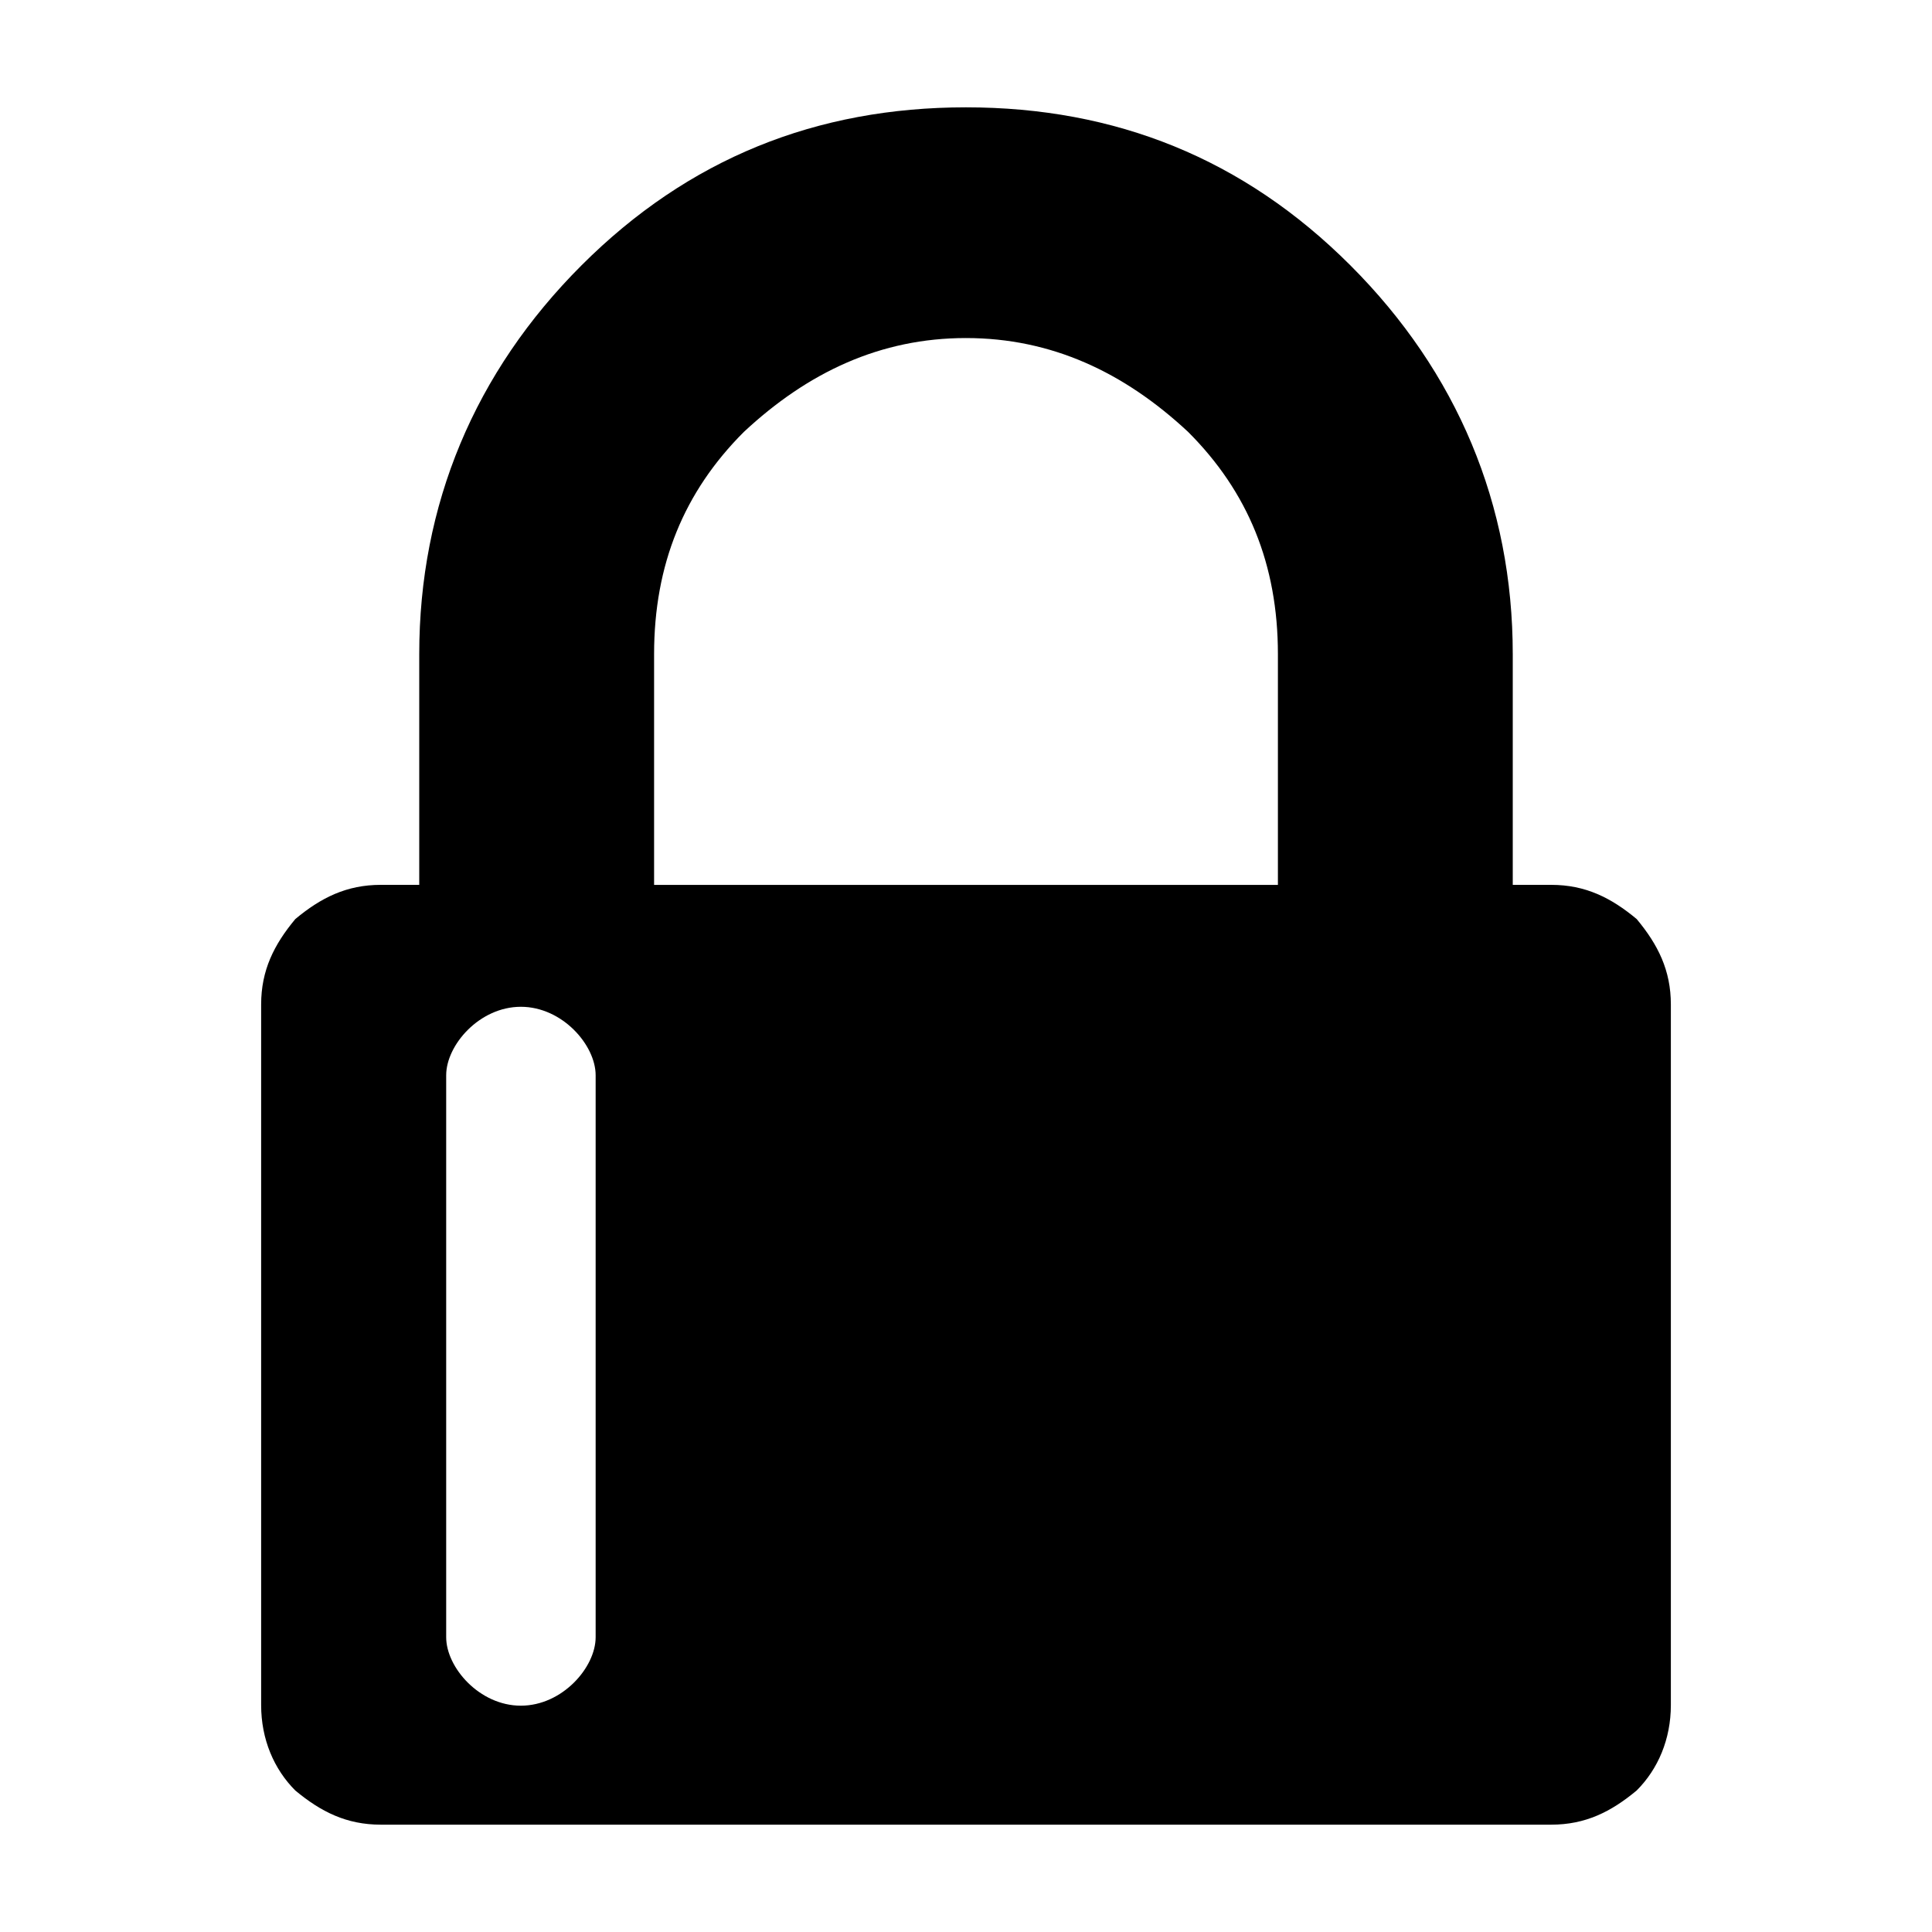 <?xml version="1.0" encoding="UTF-8" standalone="no"?>
<svg
   xmlns="http://www.w3.org/2000/svg"
   version="1.1"
   width="36"
   height="36">
  <path d="m 17.999,2 c -2.786,0 -5.174,0.955 -7.164,2.945 -1.99,1.99 -3.023,4.458 -3.023,7.244 v 4.299 H 7.095 c -0.637,0 -1.114,0.239 -1.592,0.637 -0.398,0.478 -0.637,0.955 -0.637,1.592 v 13.055 c 0,0.637 0.239,1.194 0.637,1.592 C 5.981,33.761 6.458,34 7.095,34 H 28.905 c 0.637,0 1.114,-0.239 1.592,-0.637 0.398,-0.398 0.637,-0.955 0.637,-1.592 V 18.717 c 0,-0.637 -0.239,-1.114 -0.637,-1.592 -0.478,-0.398 -0.955,-0.637 -1.592,-0.637 h -0.717 v -4.299 c 0,-2.786 -1.035,-5.254 -3.025,-7.244 C 23.173,2.955 20.785,2 17.999,2 Z m 0,4.299 c 1.592,0 2.947,0.636 4.141,1.75 1.114,1.114 1.672,2.469 1.672,4.141 v 4.299 H 12.188 v -4.299 c 0,-1.672 0.557,-3.026 1.672,-4.141 1.194,-1.114 2.547,-1.75 4.139,-1.75 z M 9.705,18.76 c 0.772,0 1.394,0.713 1.394,1.276 v 10.471 c 0,0.563 -0.622,1.276 -1.394,1.276 -0.772,0 -1.391,-0.713 -1.391,-1.276 V 20.036 c 0,-0.563 0.62,-1.276 1.391,-1.276 z" />
</svg>
